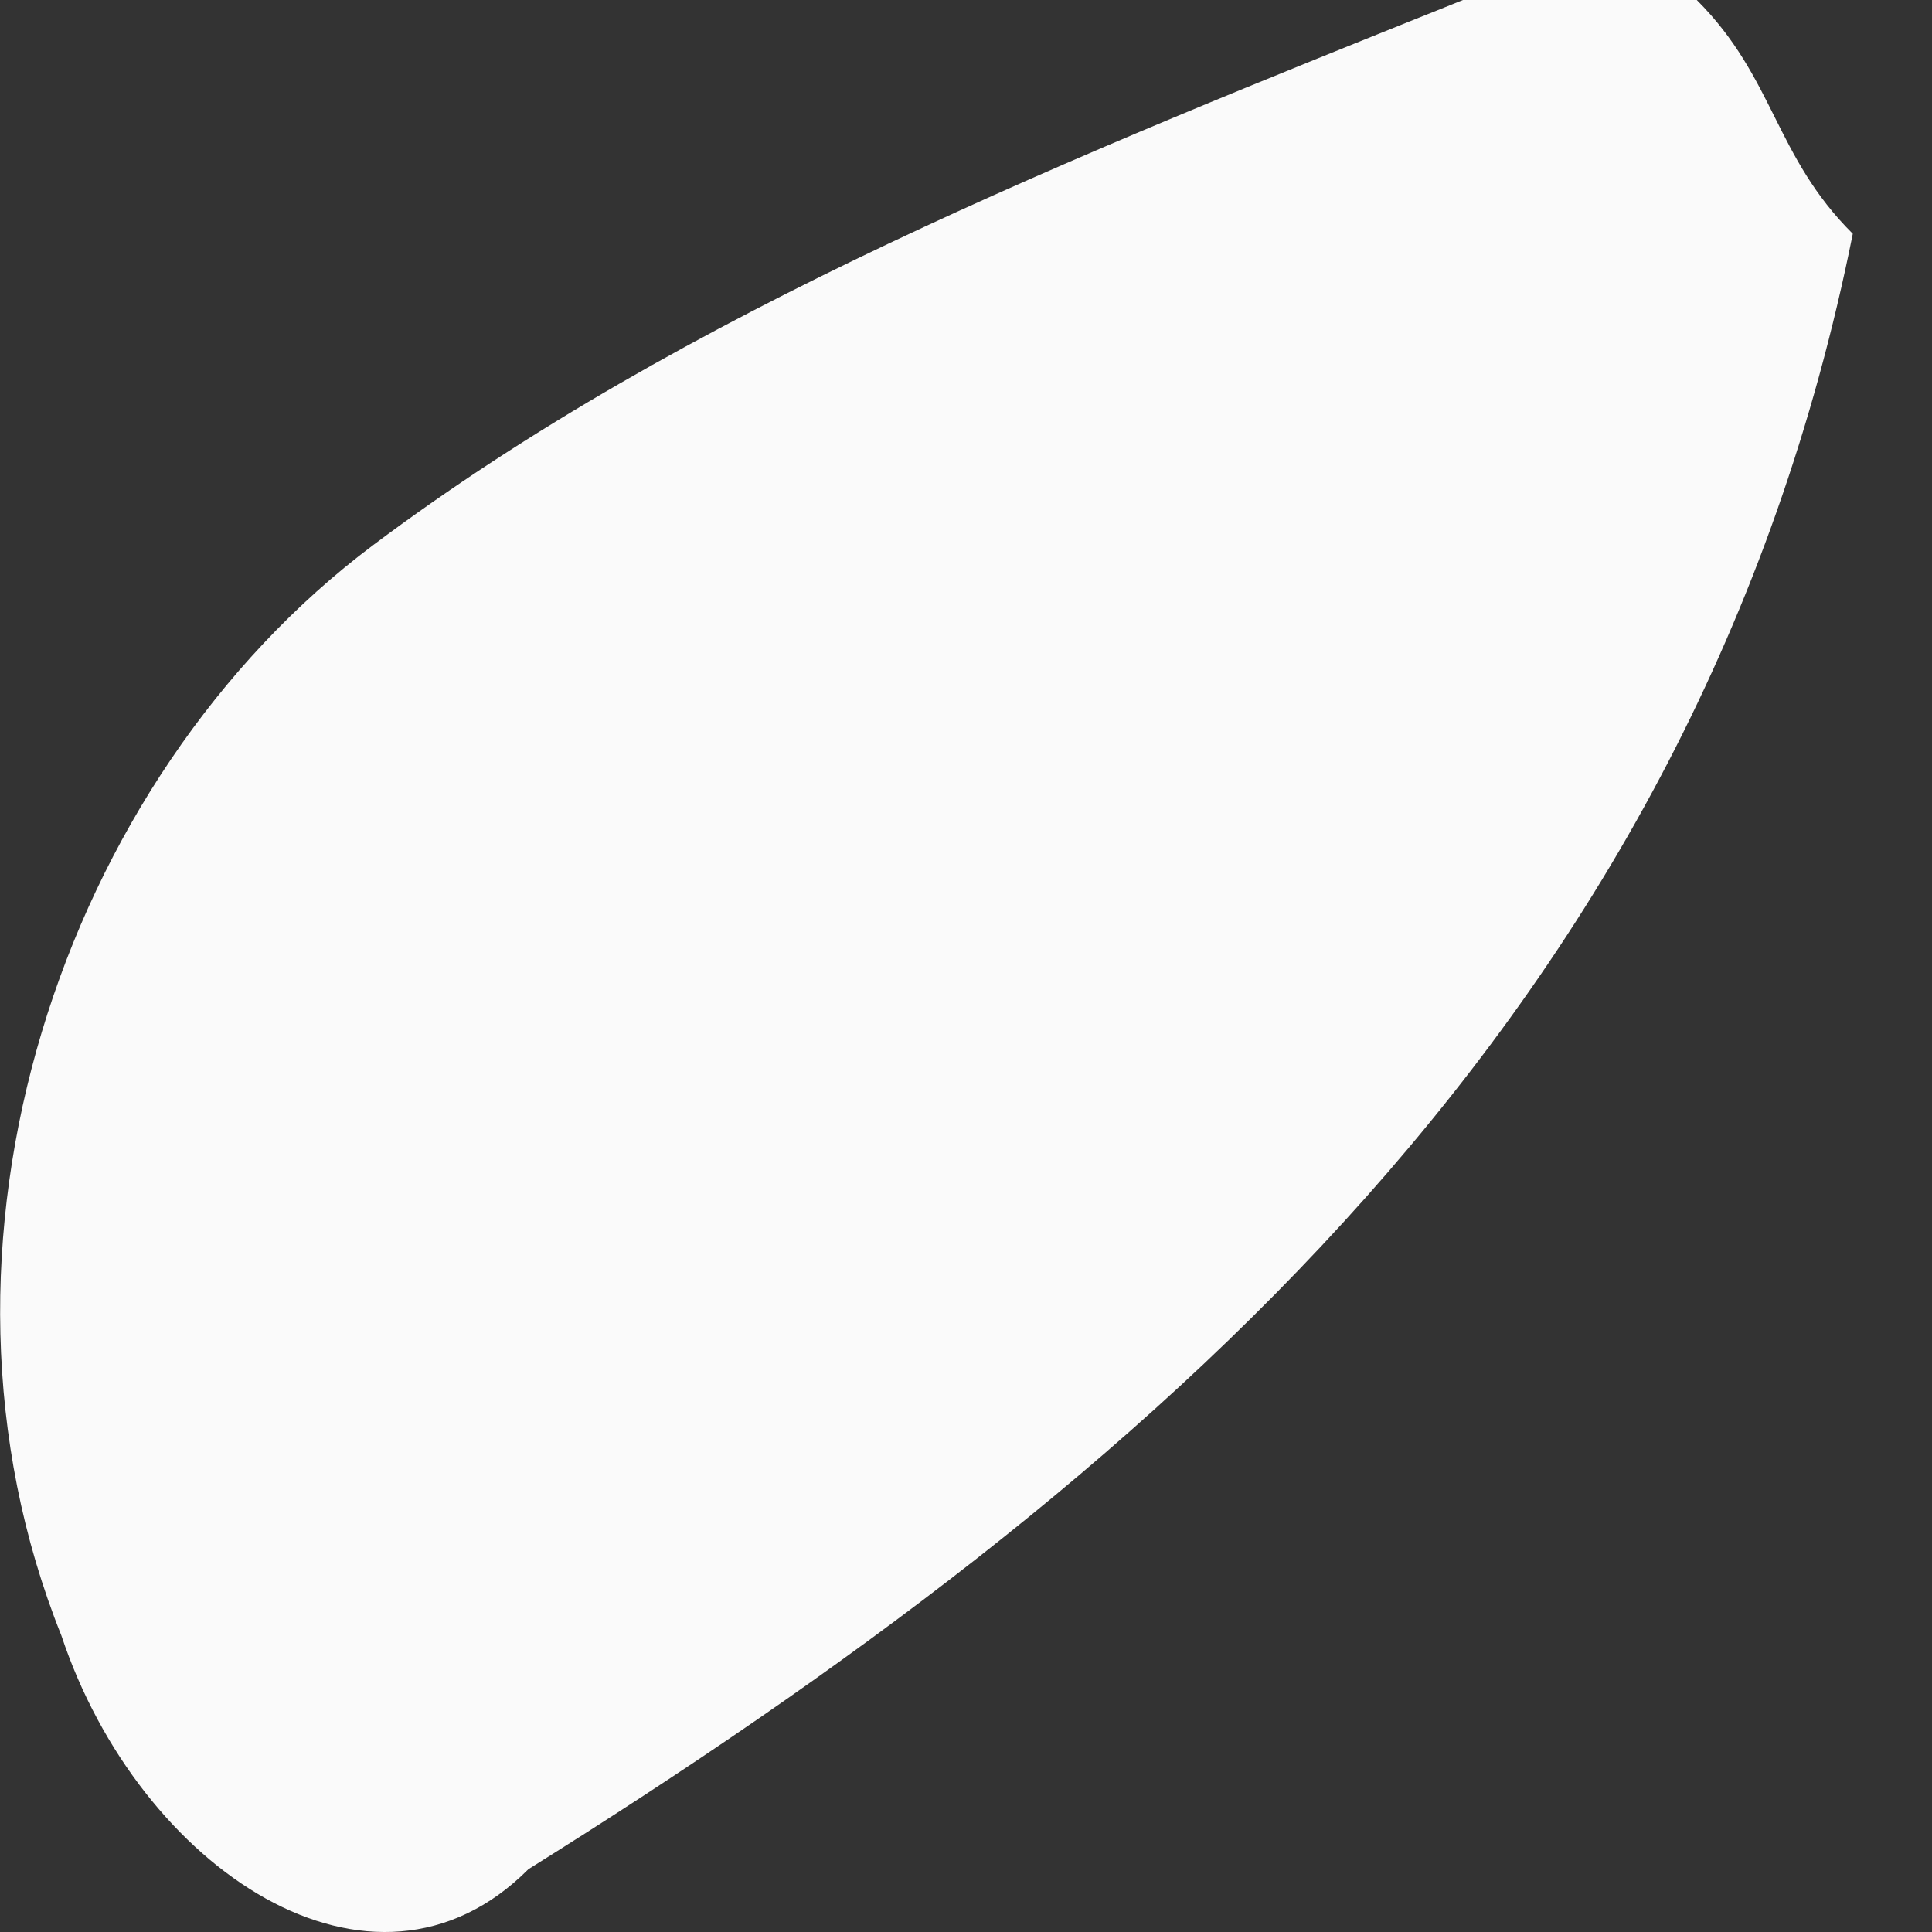 <svg width="4" height="4" viewBox="0 0 4 4" fill="none" xmlns="http://www.w3.org/2000/svg">
<rect x="0" y="0" width="4" height="4" fill="#333333" stroke="none"/>
<path fill-rule="evenodd" clip-rule="evenodd" d="M3.029 0C2.223 0.323 1.417 0.645 0.772 1.129C0.127 1.613 -0.196 2.58 0.127 3.386C0.288 3.87 0.772 4.193 1.094 3.87C2.384 3.064 3.513 2.096 3.836 0.484C3.674 0.323 3.674 0.161 3.513 0C3.352 0 3.19 0 3.029 0Z" fill="#FAFAFA"/>
</svg>
